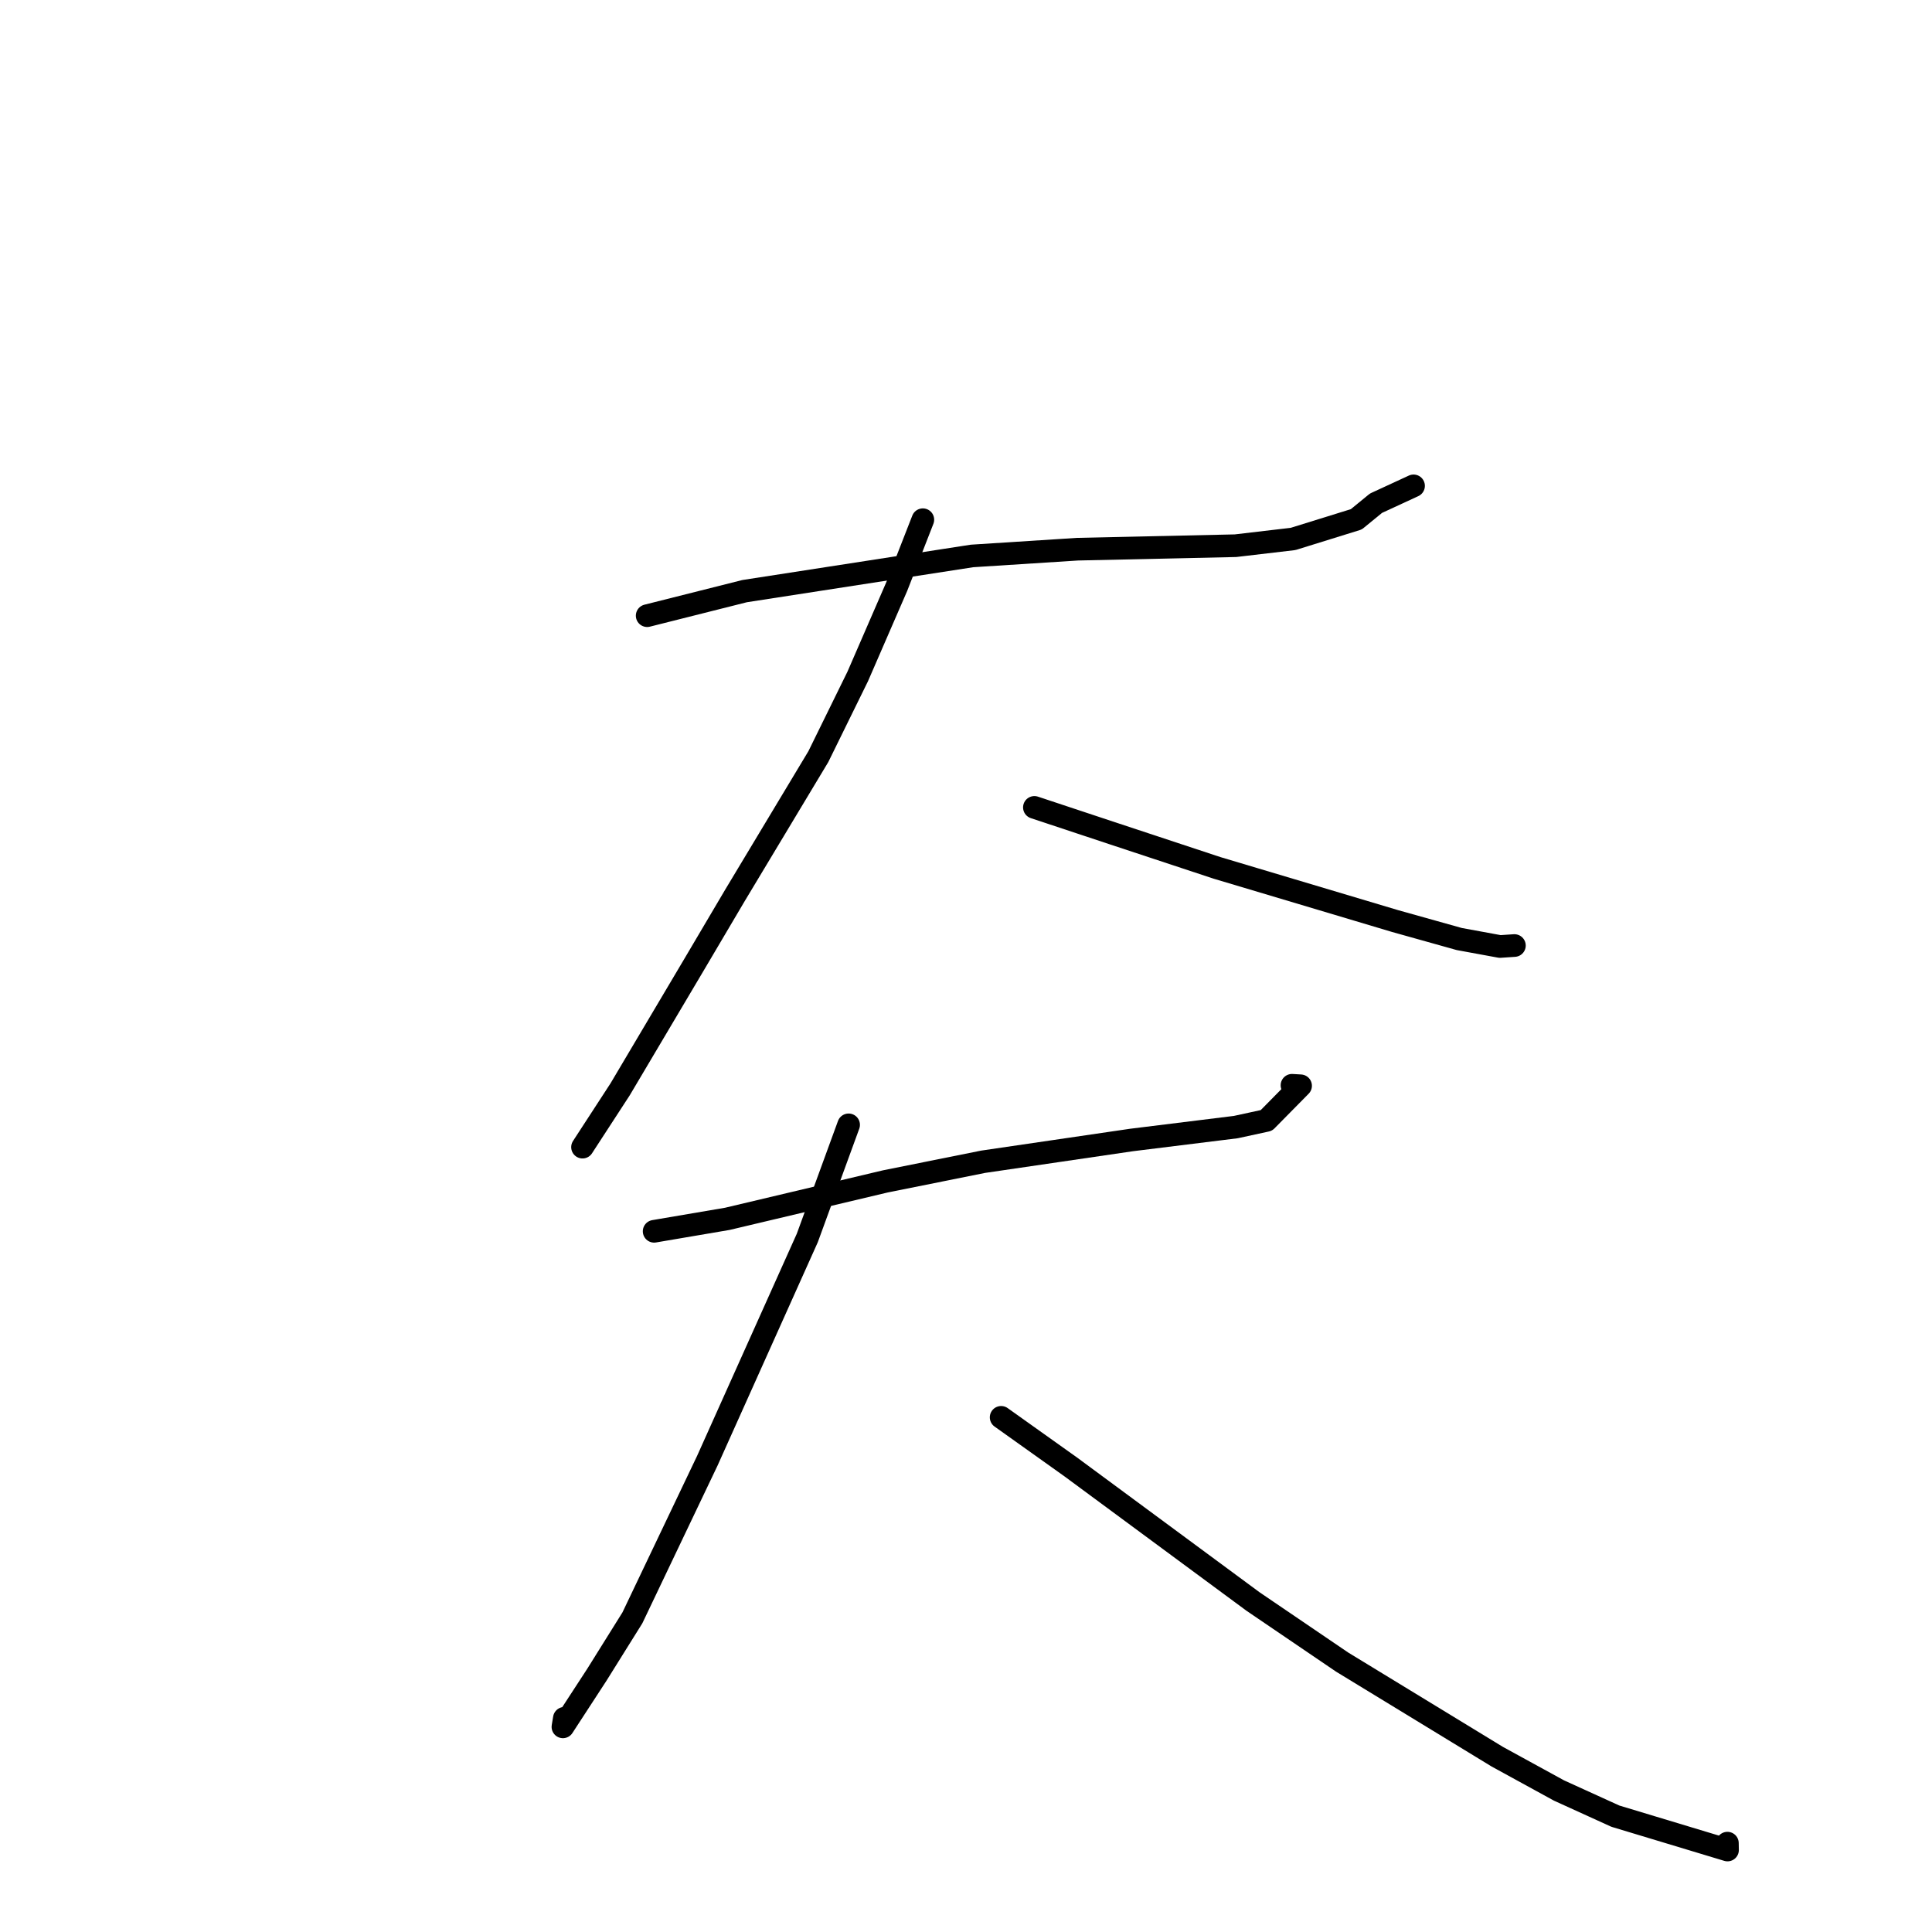 <?xml version="1.0" standalone="no"?>
    <svg width="256" height="256" xmlns="http://www.w3.org/2000/svg" version="1.1">
    <polyline stroke="black" stroke-width="3" stroke-linecap="round" fill="transparent" stroke-linejoin="round" points="85.753 81.581 98.667 78.328 128.792 73.667 142.794 72.77 163.708 72.309 171.341 71.413 179.718 68.811 182.324 66.68 186.986 64.526 187.304 64.379 " />
        <polyline stroke="black" stroke-width="3" stroke-linecap="round" fill="transparent" stroke-linejoin="round" points="122.282 68.864 118.821 77.73 113.651 89.636 108.436 100.255 97.367 118.672 91.939 127.864 82.164 144.351 77.639 151.307 77.187 152.003 " />
        <polyline stroke="black" stroke-width="3" stroke-linecap="round" fill="transparent" stroke-linejoin="round" points="137.062 106.984 147.594 110.479 161.277 115.004 184.878 122.051 193.364 124.427 198.758 125.417 200.644 125.29 200.668 125.289 " />
        <polyline stroke="black" stroke-width="3" stroke-linecap="round" fill="transparent" stroke-linejoin="round" points="86.676 163.153 96.375 161.503 117.303 156.544 130.264 153.94 149.948 151.053 163.747 149.345 167.806 148.465 172.335 143.872 171.195 143.806 " />
        <polyline stroke="black" stroke-width="3" stroke-linecap="round" fill="transparent" stroke-linejoin="round" points="112.446 149.047 106.969 164.043 93.729 193.544 83.794 214.376 79.08 221.924 74.59 228.818 74.778 227.681 " />
        <polyline stroke="black" stroke-width="3" stroke-linecap="round" fill="transparent" stroke-linejoin="round" points="132.655 187.805 141.877 194.374 166.04 212.215 177.841 220.237 198.393 232.77 206.573 237.25 214.039 240.649 228.906 245.137 228.89 244.226 " />
        </svg>
